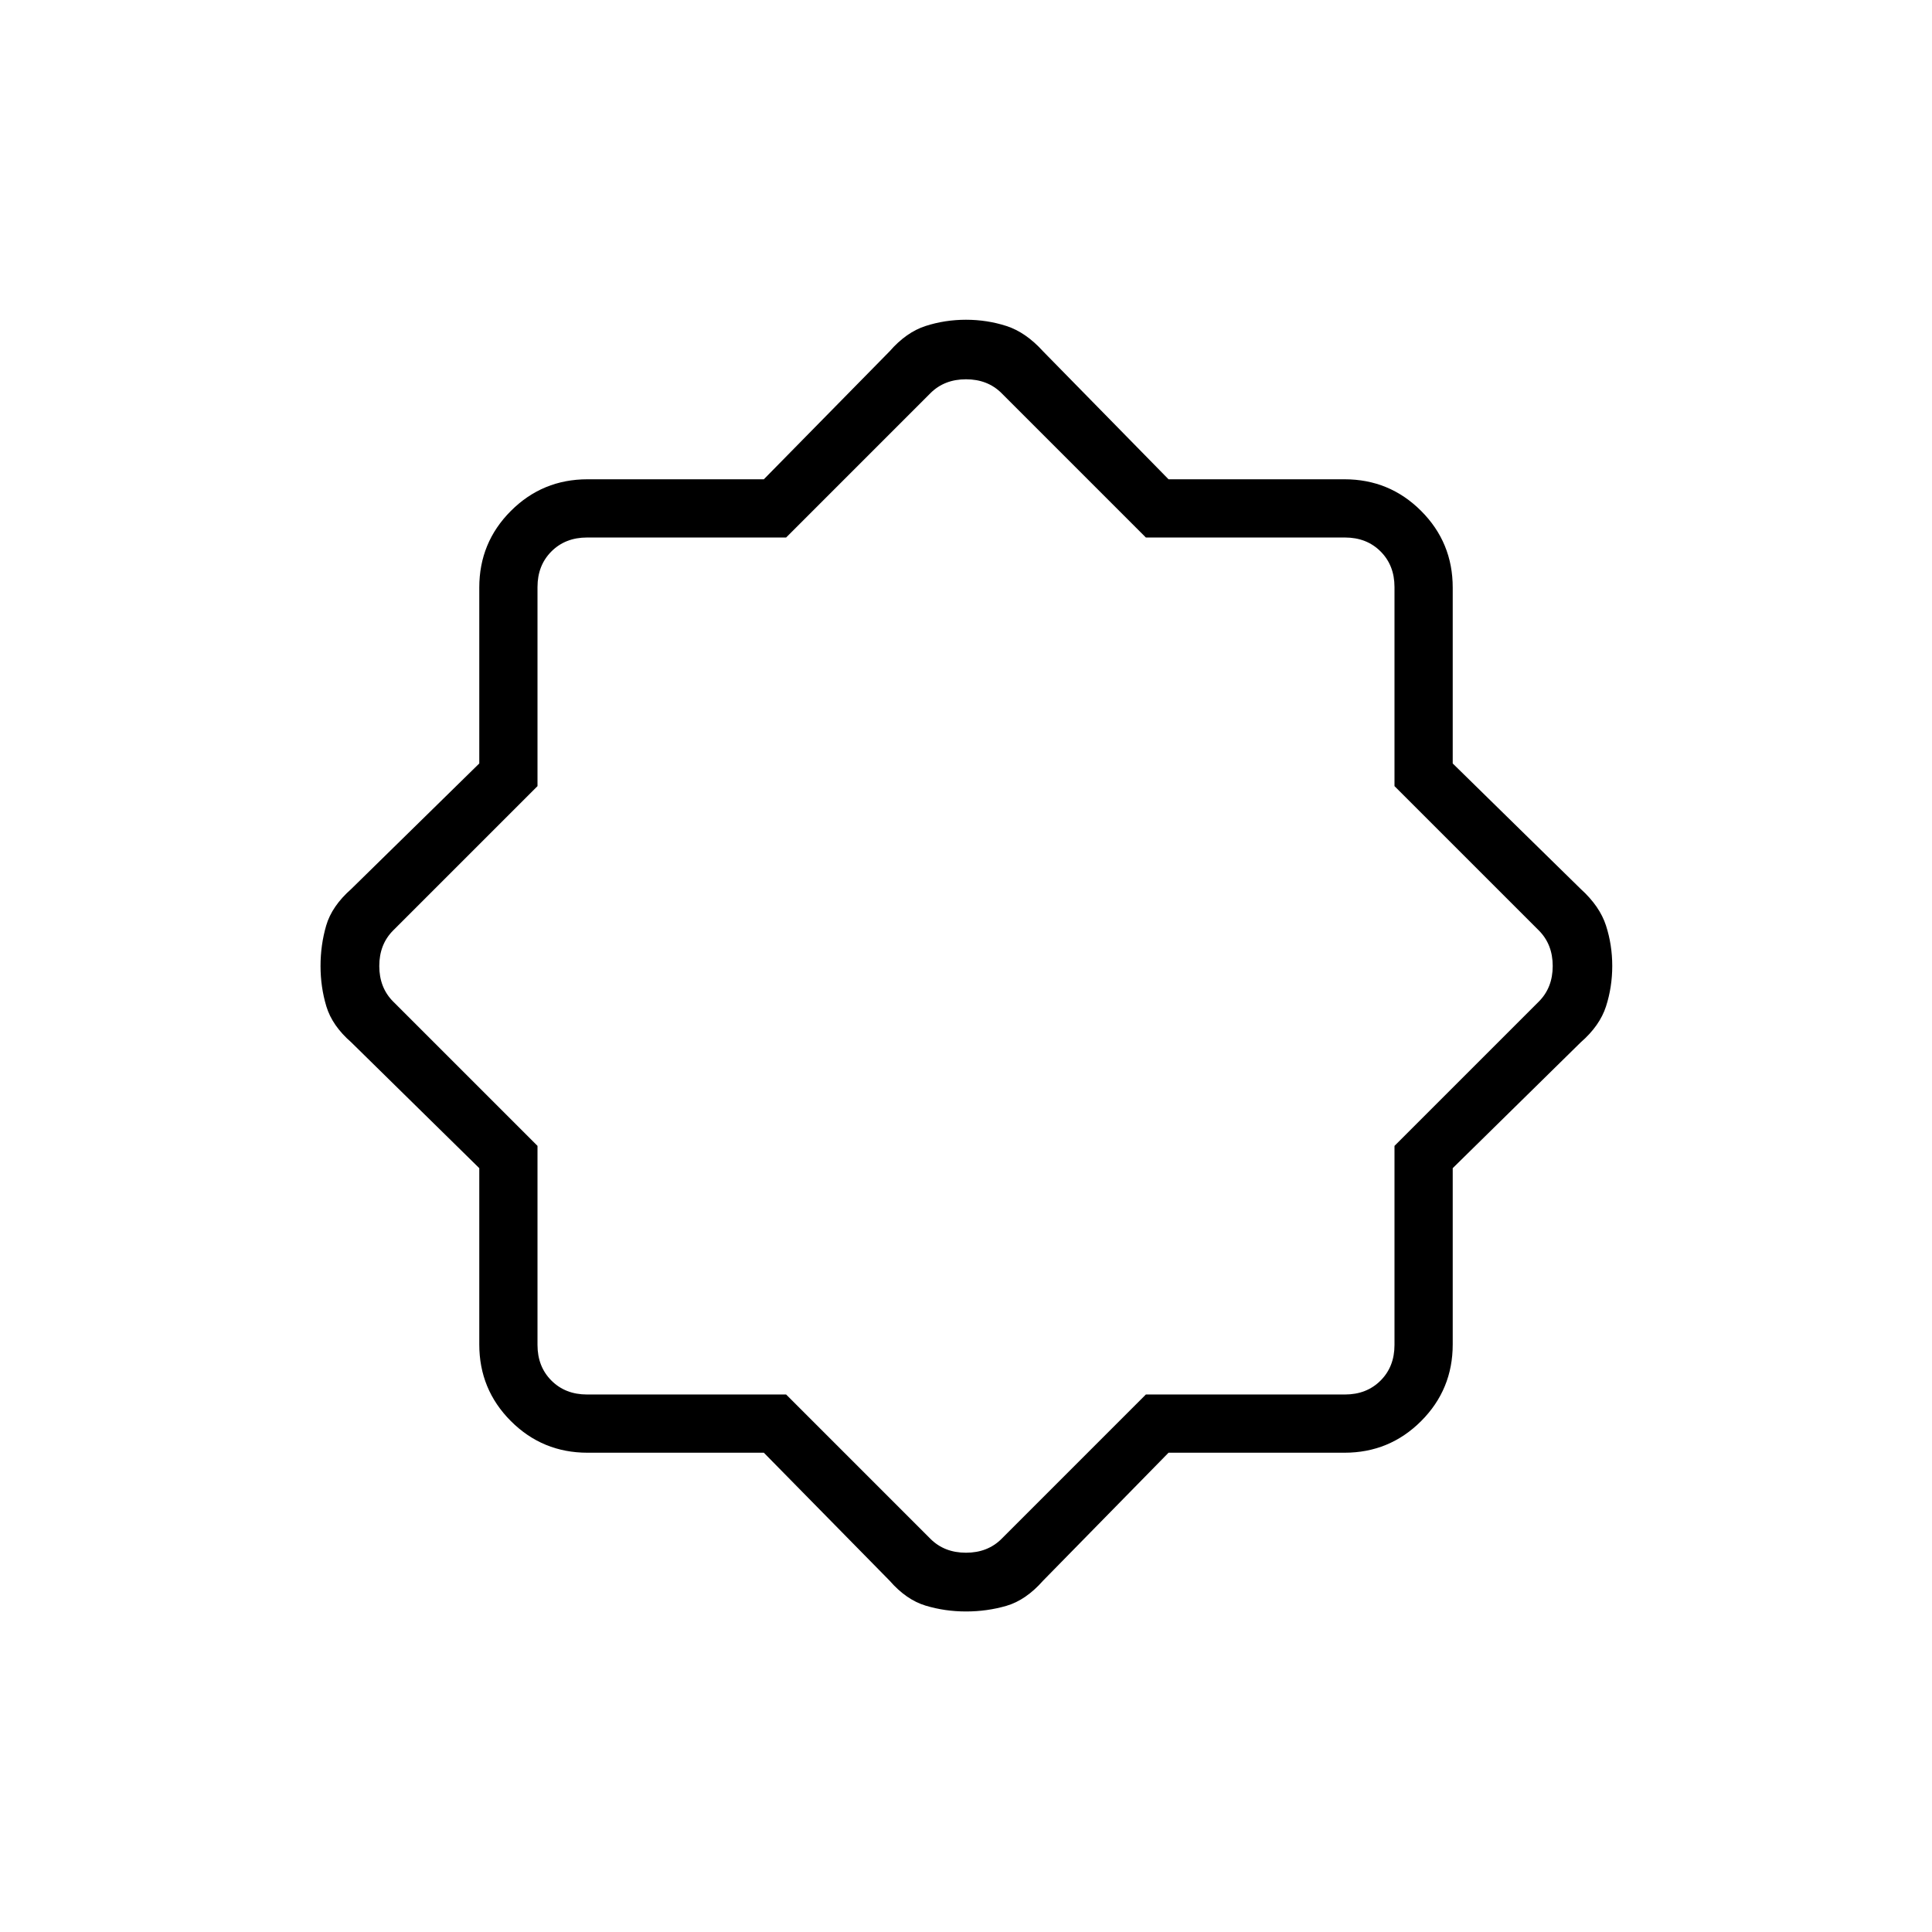 <svg xmlns="http://www.w3.org/2000/svg" height="20" viewBox="0 -960 960 960" width="20"><path d="M379.55-238.15h-87.6q-22.38 0-38.09-15.71-15.71-15.71-15.71-38.09v-87.6l-63.61-62.52q-9.46-8.24-12.37-17.86-2.9-9.61-2.9-20.06t2.81-20.1q2.81-9.65 12.46-18.18l63.61-62.37v-87.41q0-22.38 15.71-38.09 15.71-15.71 38.09-15.71h87.6l62.52-63.61q8.24-9.46 17.86-12.56 9.61-3.1 20.06-3.1t20.08 3.1q9.62 3.1 18.2 12.56l62.37 63.61h87.41q22.38 0 38.09 15.71 15.71 15.71 15.71 38.09v87.41l63.61 62.37q9.46 8.58 12.56 18.2 3.1 9.61 3.1 20.06t-3.1 20.08q-3.1 9.62-12.56 17.86l-63.61 62.52v87.6q0 22.38-15.71 38.09-15.71 15.71-38.09 15.71h-87.41l-62.37 63.61q-8.52 9.65-18.16 12.46-9.64 2.81-20.11 2.81-10.45 0-20.07-2.9-9.62-2.91-17.86-12.37l-62.52-63.61Zm11.07-28.93 71.69 71.7q6.92 6.92 17.69 6.92 10.77 0 17.69-6.92l71.69-71.7h98.93q10.77 0 17.69-6.92 6.92-6.92 6.92-17.69v-98.93l71.7-71.69q6.92-6.92 6.92-17.69 0-10.77-6.92-17.69l-71.7-71.69v-98.93q0-10.77-6.92-17.69-6.92-6.92-17.69-6.92h-98.93l-71.69-71.7q-6.92-6.92-17.69-6.92-10.77 0-17.69 6.92l-71.69 71.7h-98.93q-10.77 0-17.69 6.92-6.92 6.92-6.92 17.69v98.93l-71.7 71.69q-6.92 6.92-6.92 17.69 0 10.77 6.92 17.69l71.7 71.69v98.93q0 10.77 6.92 17.69 6.92 6.92 17.69 6.92h98.93ZM480-480Z"/></svg>